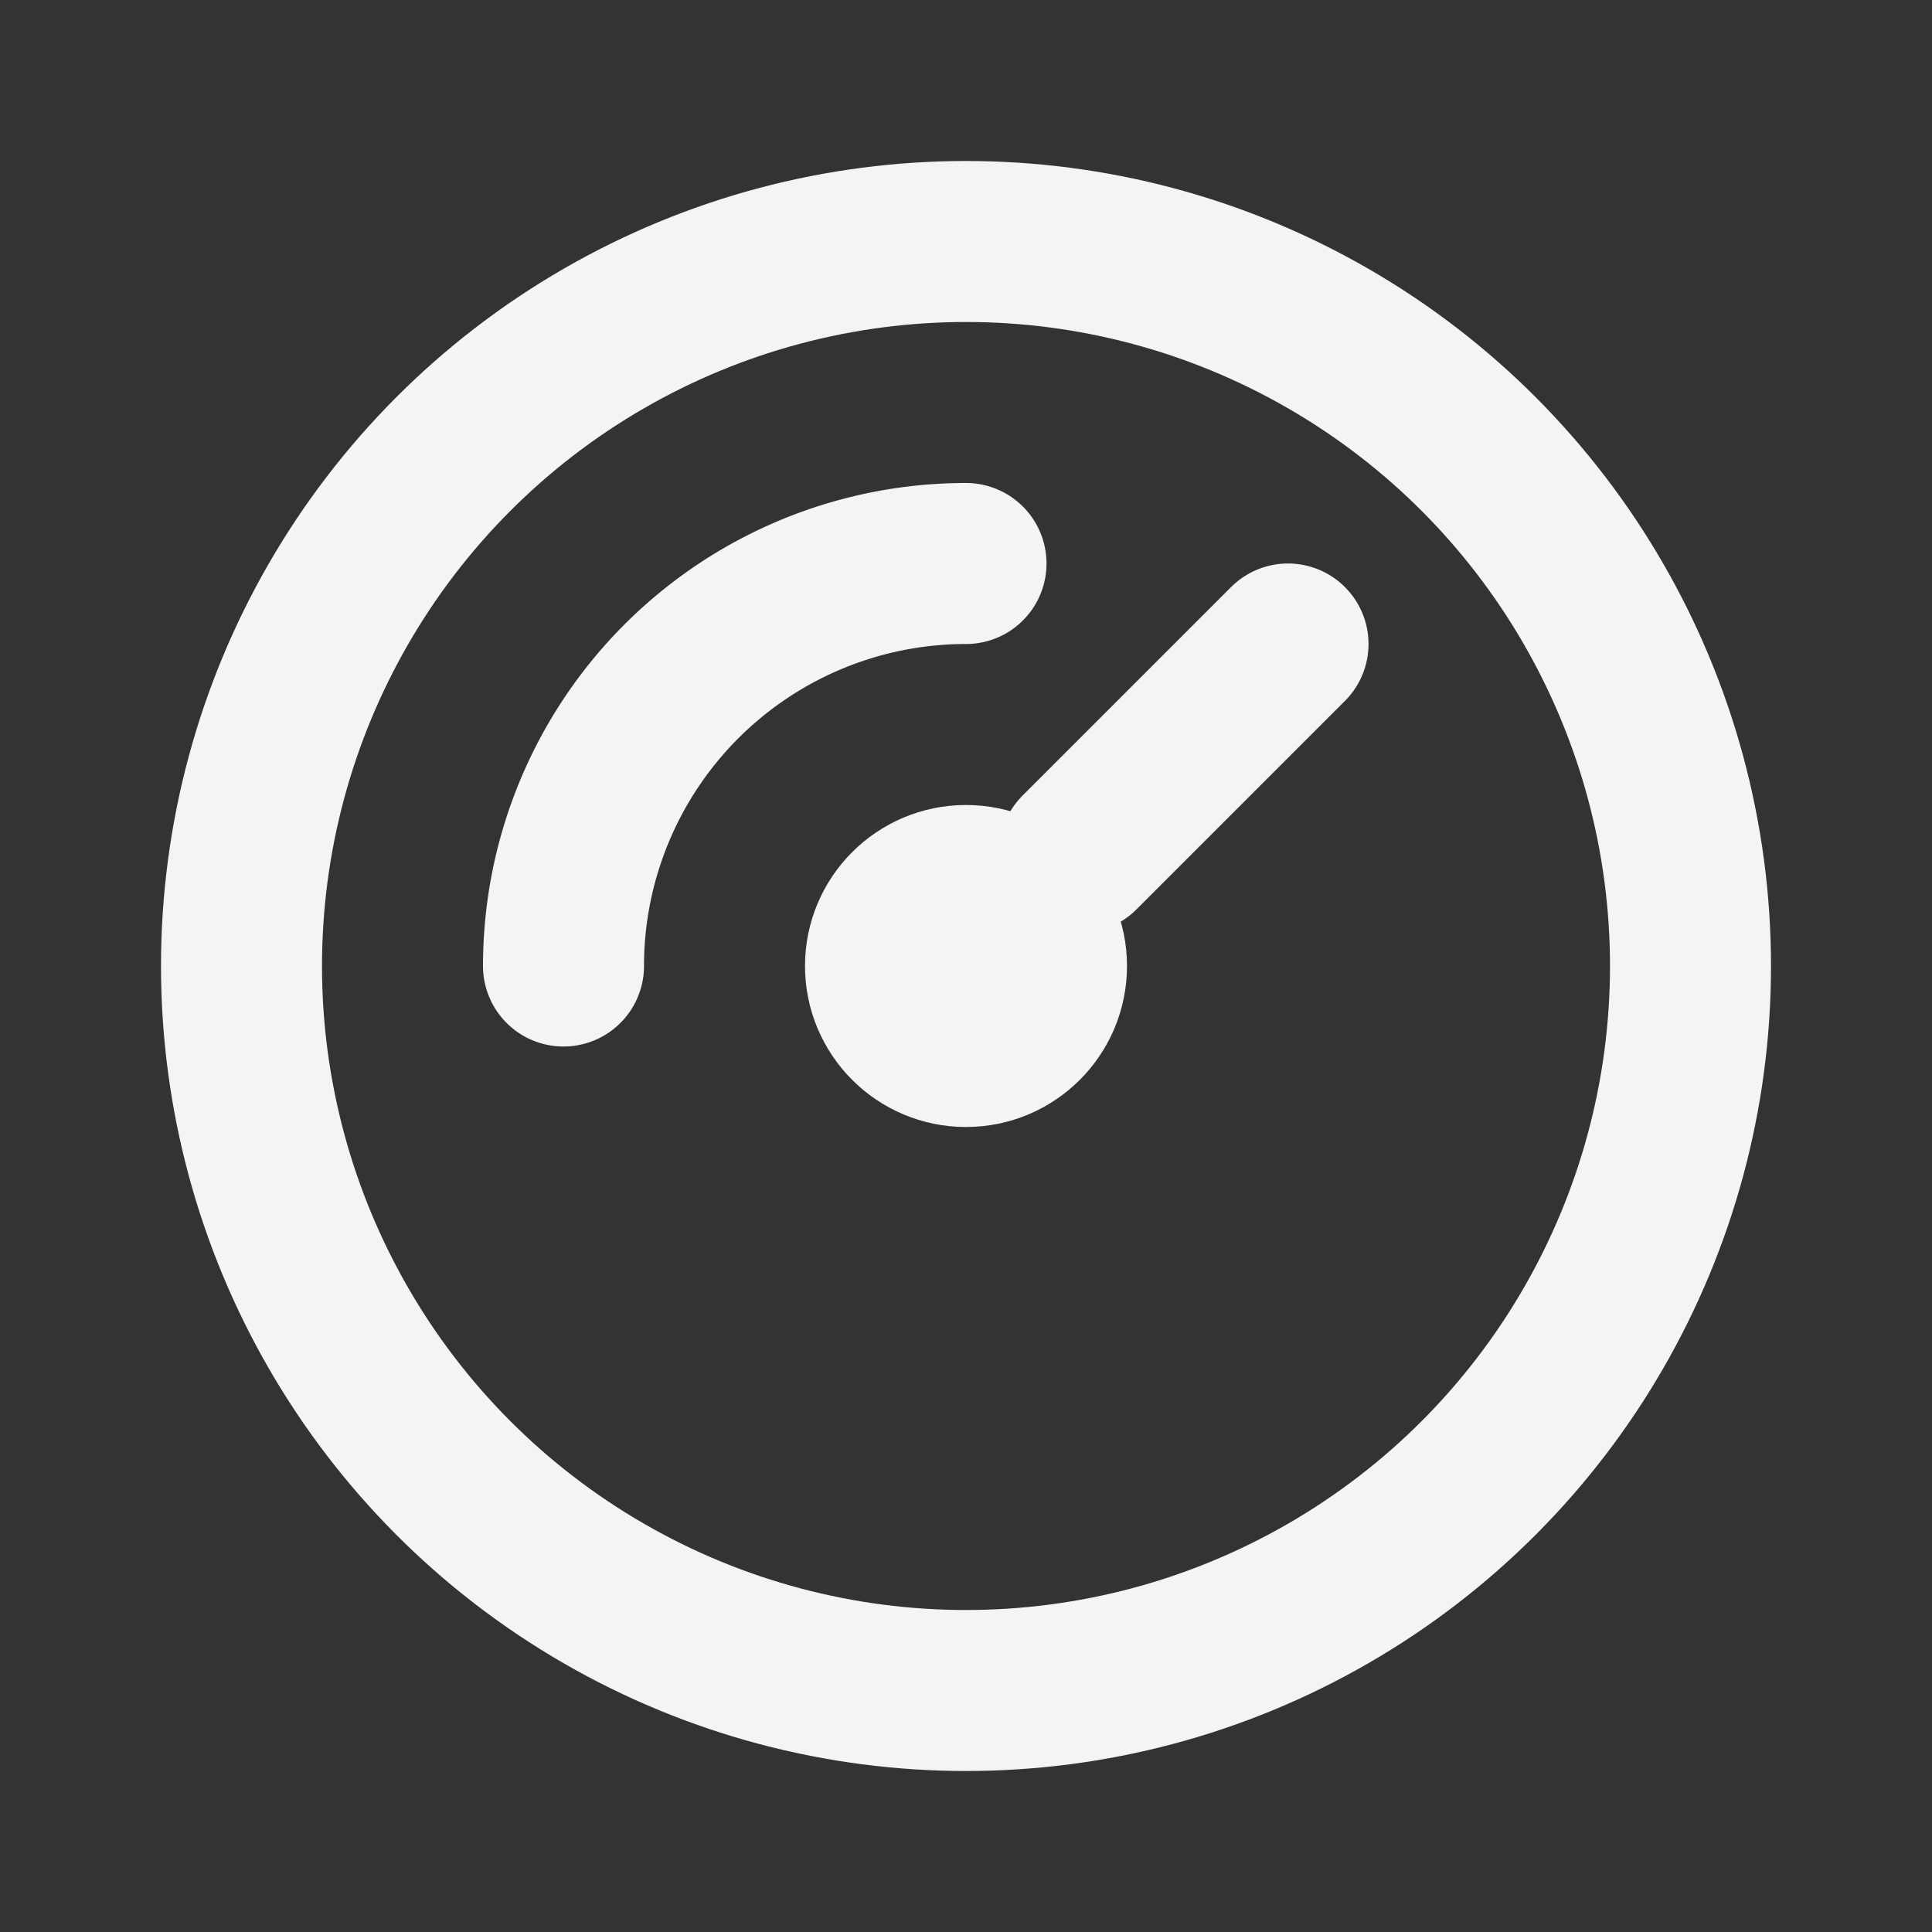 <svg fill="none" height="24" stroke="#f4f4f7" stroke-linecap="round" stroke-linejoin="round" stroke-width="2" width="24" xmlns="http://www.w3.org/2000/svg"><rect width="100%" height="100%" fill="#333333" stroke="none"/><path d="m0 0h24v24h-24z" stroke="none"/><circle cx="12" cy="12" r="9"/><circle cx="12" cy="12" r="1"/><path d="m13.41 10.59 2.59-2.59m-9 4a5 5 0 0 1 5-5"/></svg>
